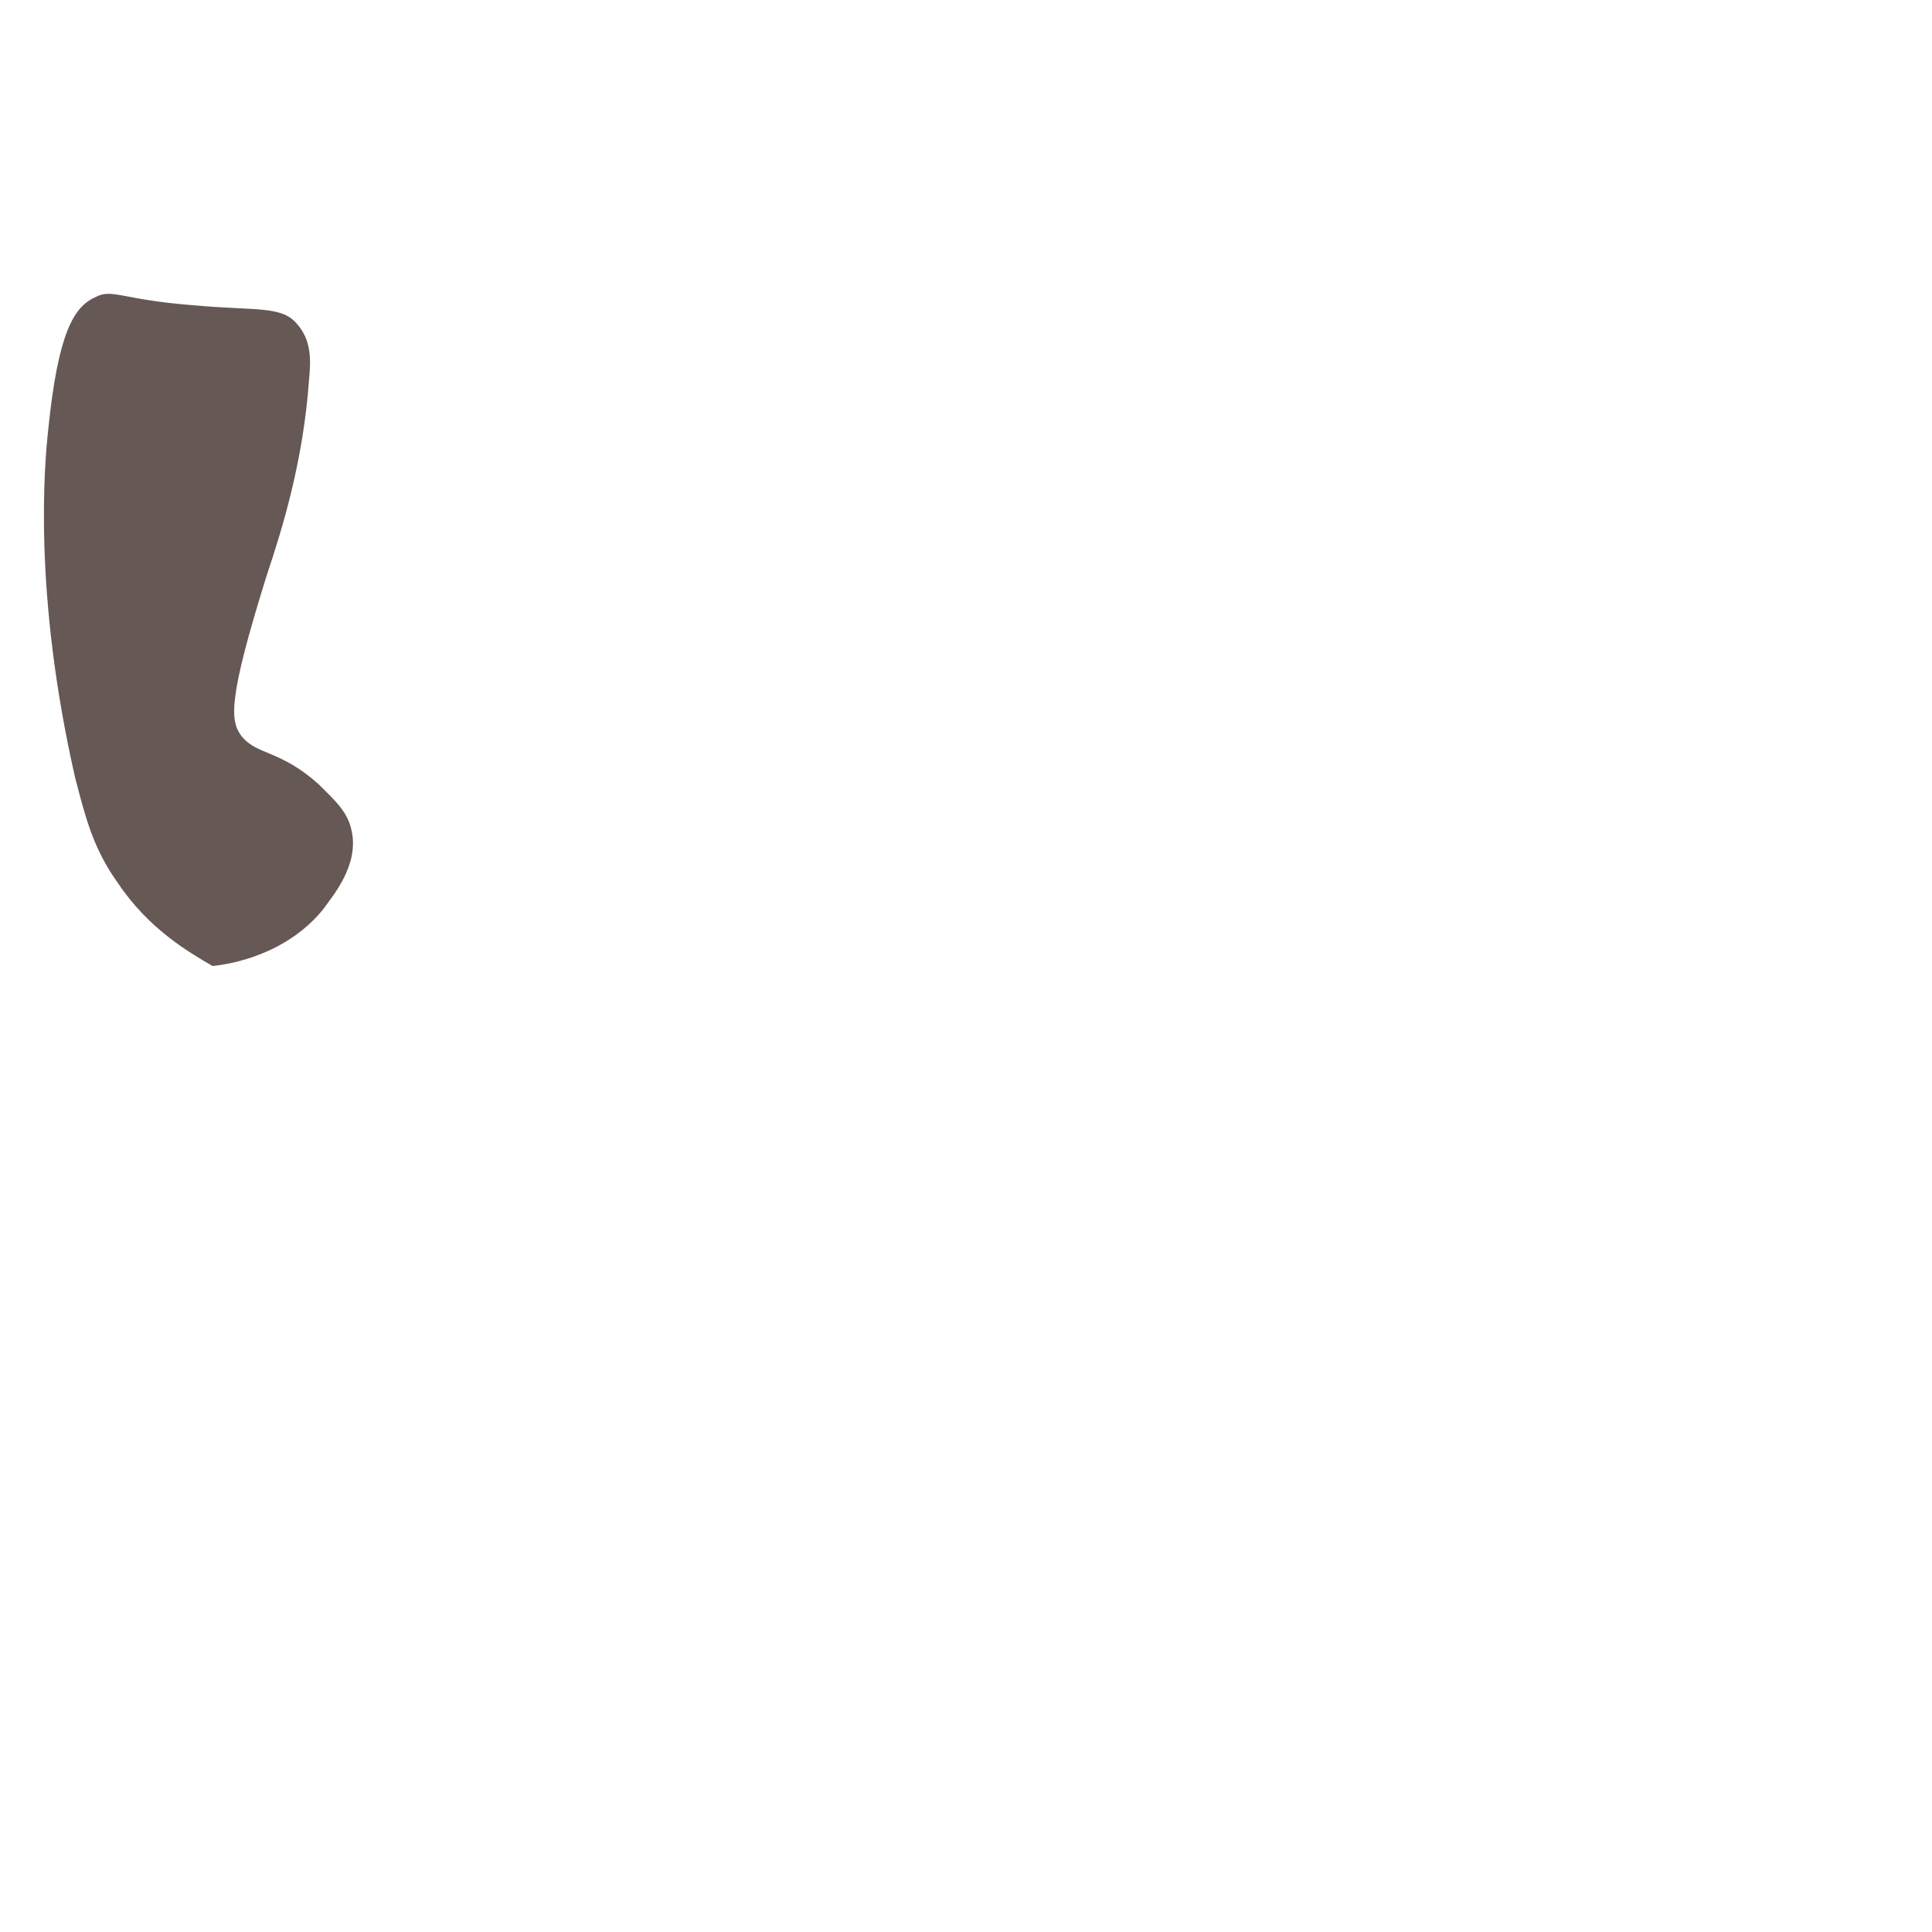 <?xml version="1.0" encoding="utf-8"?>
<!-- Generator: Adobe Illustrator 21.1.0, SVG Export Plug-In . SVG Version: 6.00 Build 0)  -->
<svg version="1.1" id="Layer_1" xmlns="http://www.w3.org/2000/svg" xmlns:xlink="http://www.w3.org/1999/xlink" x="0px" y="0px"
	 viewBox="0 0 100 100" style="enable-background:new 0 0 100 100;" xml:space="preserve">
<style type="text/css">
	.st0{fill:#665855;}
</style>
<path class="st0" d="M6.1,45.7c-1.3-1.8-1.7-3.5-2.2-5.4c-2.2-9.6-1.6-16.3-1.4-18.1c0.5-4.9,1.3-6.3,2.4-6.8
	c0.9-0.5,1.3,0.1,5.1,0.4c3.3,0.3,4.6,0,5.4,1c0.7,0.8,0.7,1.8,0.6,2.8c-0.3,4.3-1.4,7.8-2.2,10.2c-2,6.4-1.9,7.5-1.3,8.3
	c0.8,1,2,0.7,4,2.5c0.8,0.8,1.5,1.4,1.7,2.4c0.4,1.8-1,3.4-1.5,4.1c-1.9,2.3-4.7,2.8-5.7,2.9C9.8,49.3,7.7,48.1,6.1,45.7z"/>
</svg>

